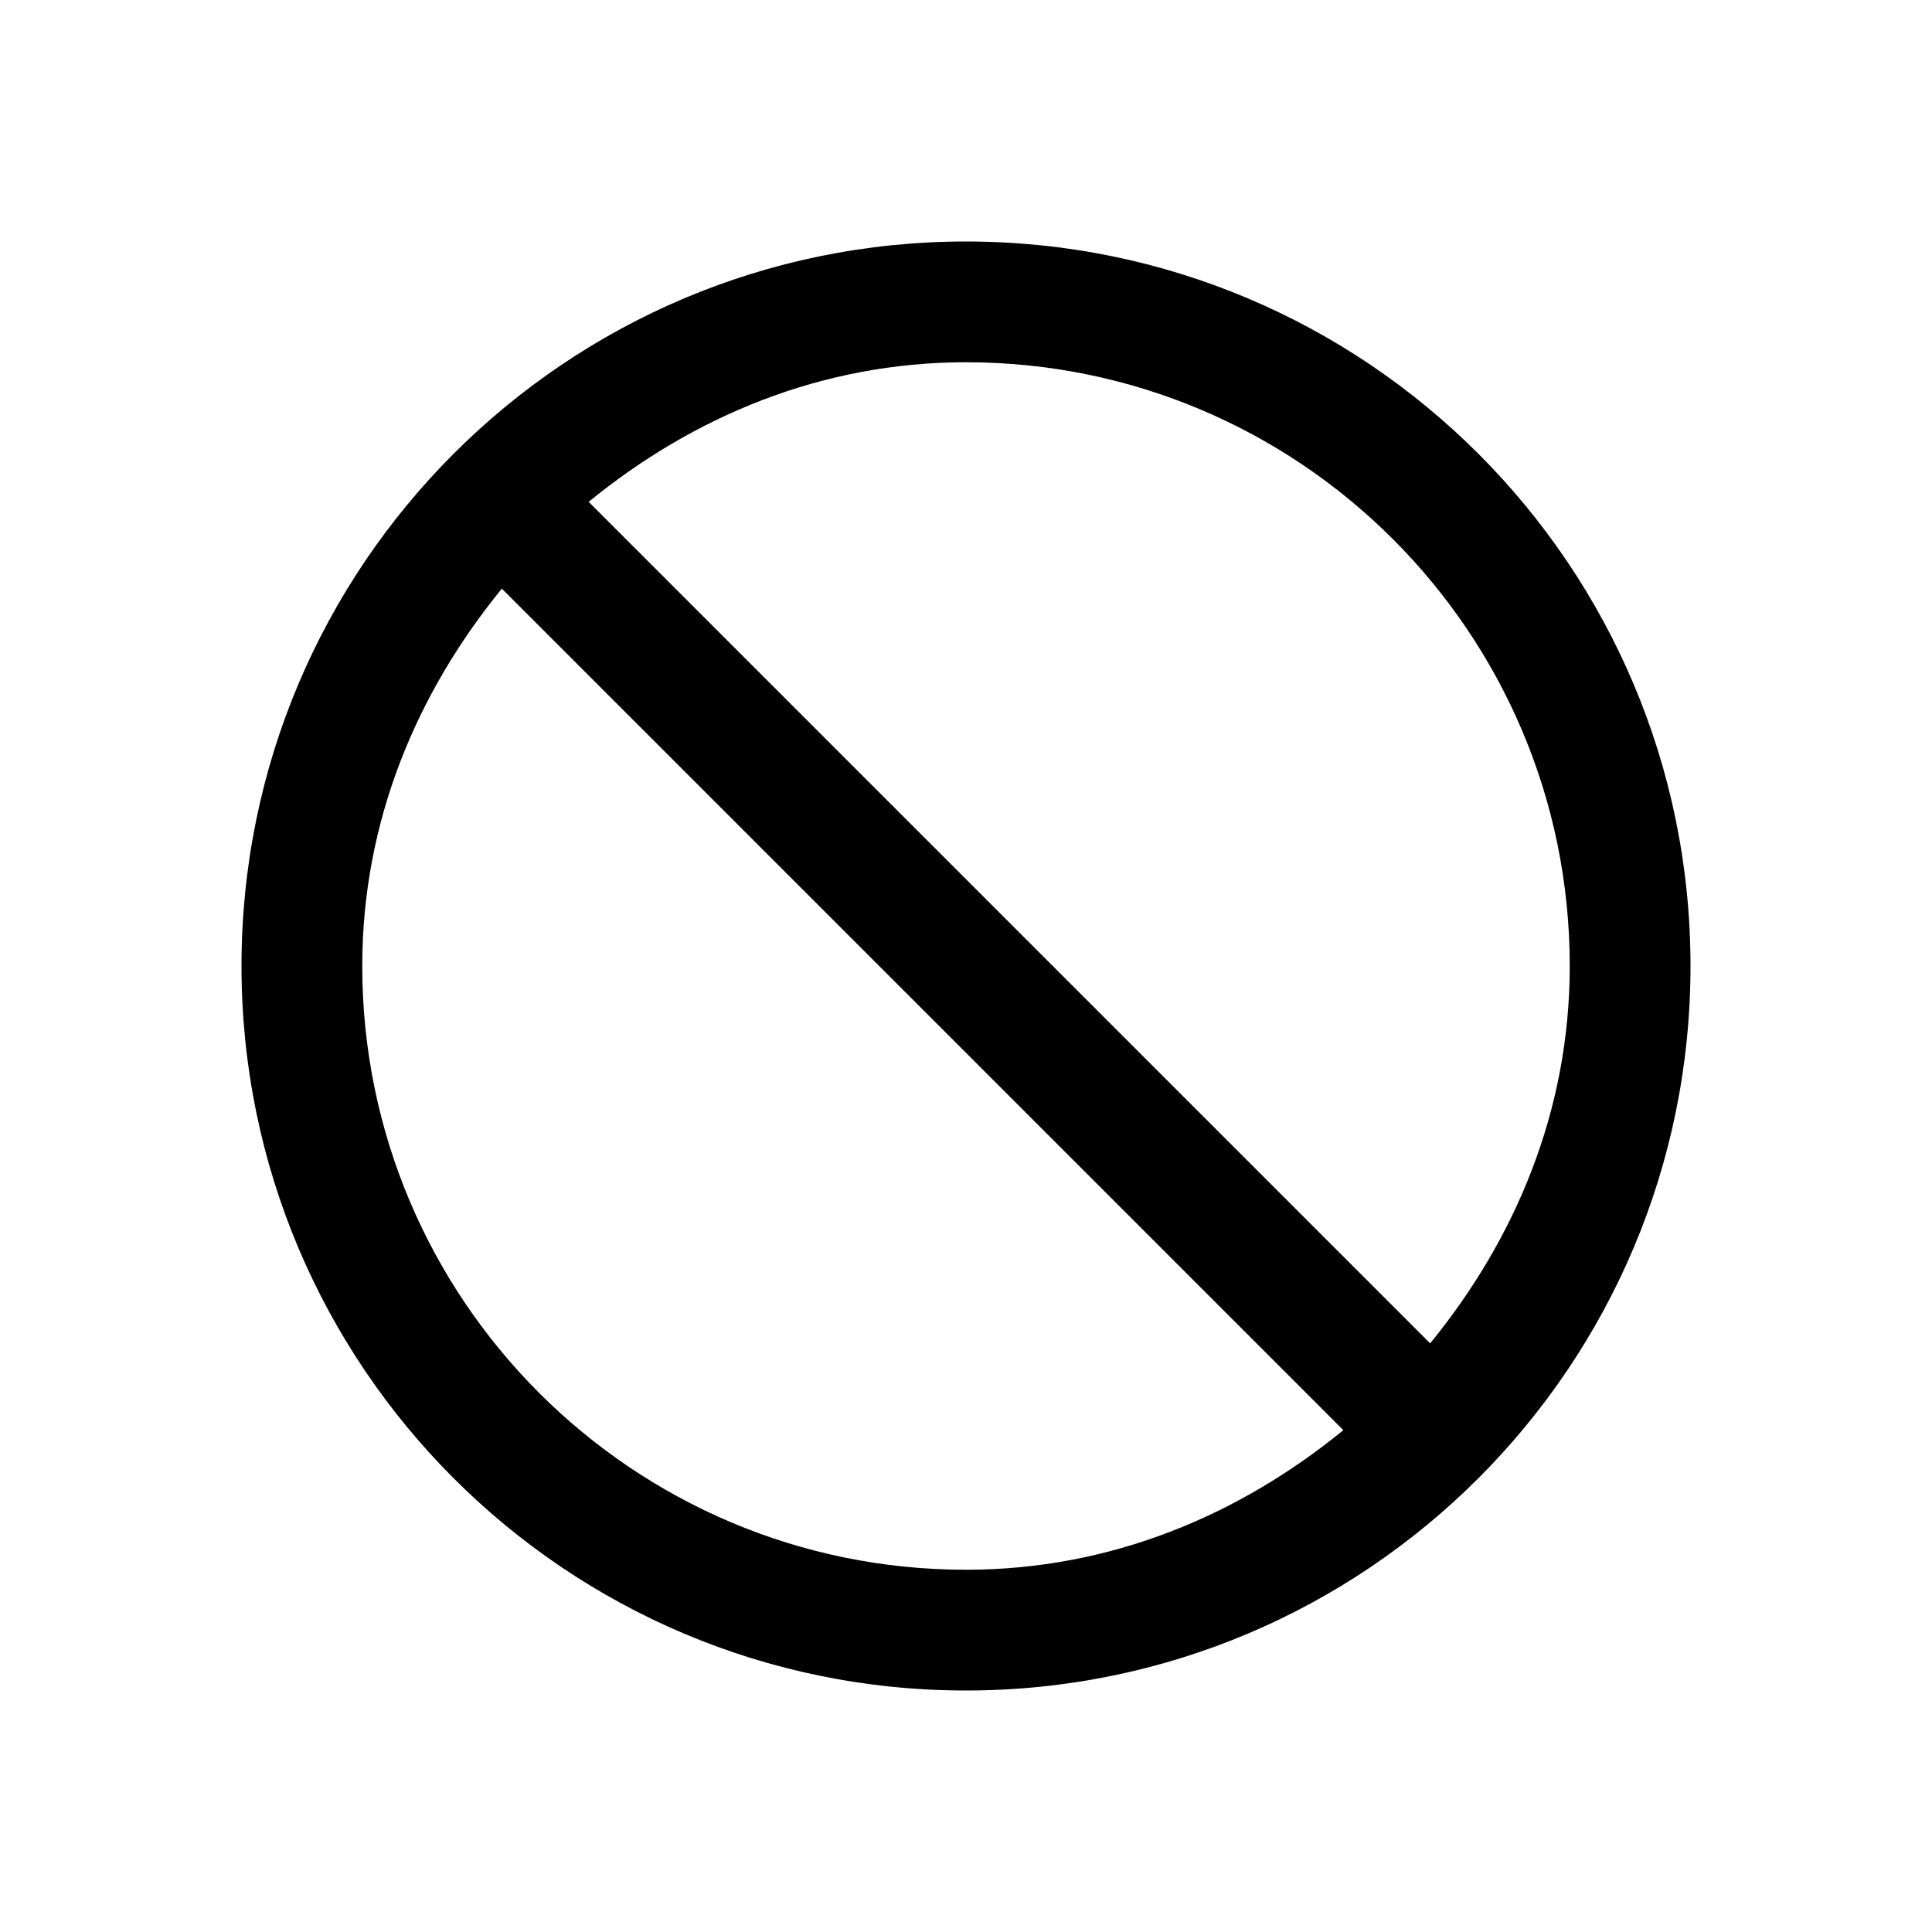 <svg xmlns="http://www.w3.org/2000/svg" viewBox="0 0 16 16">
<defs id="defs1">
<style type="text/css" id="current-color-scheme">
.ColorScheme-Text {
color:#000;
}
</style>
</defs>
<path style="fill:currentColor;fill-opacity:1;stroke:none" d="m 8,2 c -3.314,0 -6,2.686 -6,6 0,3.314 2.686,6 6,6 3.314,0 6,-2.686 6,-6 0,-3.314 -2.686,-6 -6,-6 z  m 0,1 c 2.761,0 5,2.239 5,5 0,1.2 -0.452,2.263 -1.156,3.125 l -6.969,-6.969 c 0.862,-0.704 1.925,-1.156 3.125,-1.156 z  m -3.844,1.875 l 6.969,6.969 c -0.862,0.704 -1.925,1.156 -3.125,1.156 -2.761,0 -5,-2.239 -5,-5 0,-1.2 0.452,-2.263 1.156,-3.125 z " class="ColorScheme-Text"/>
</svg>
